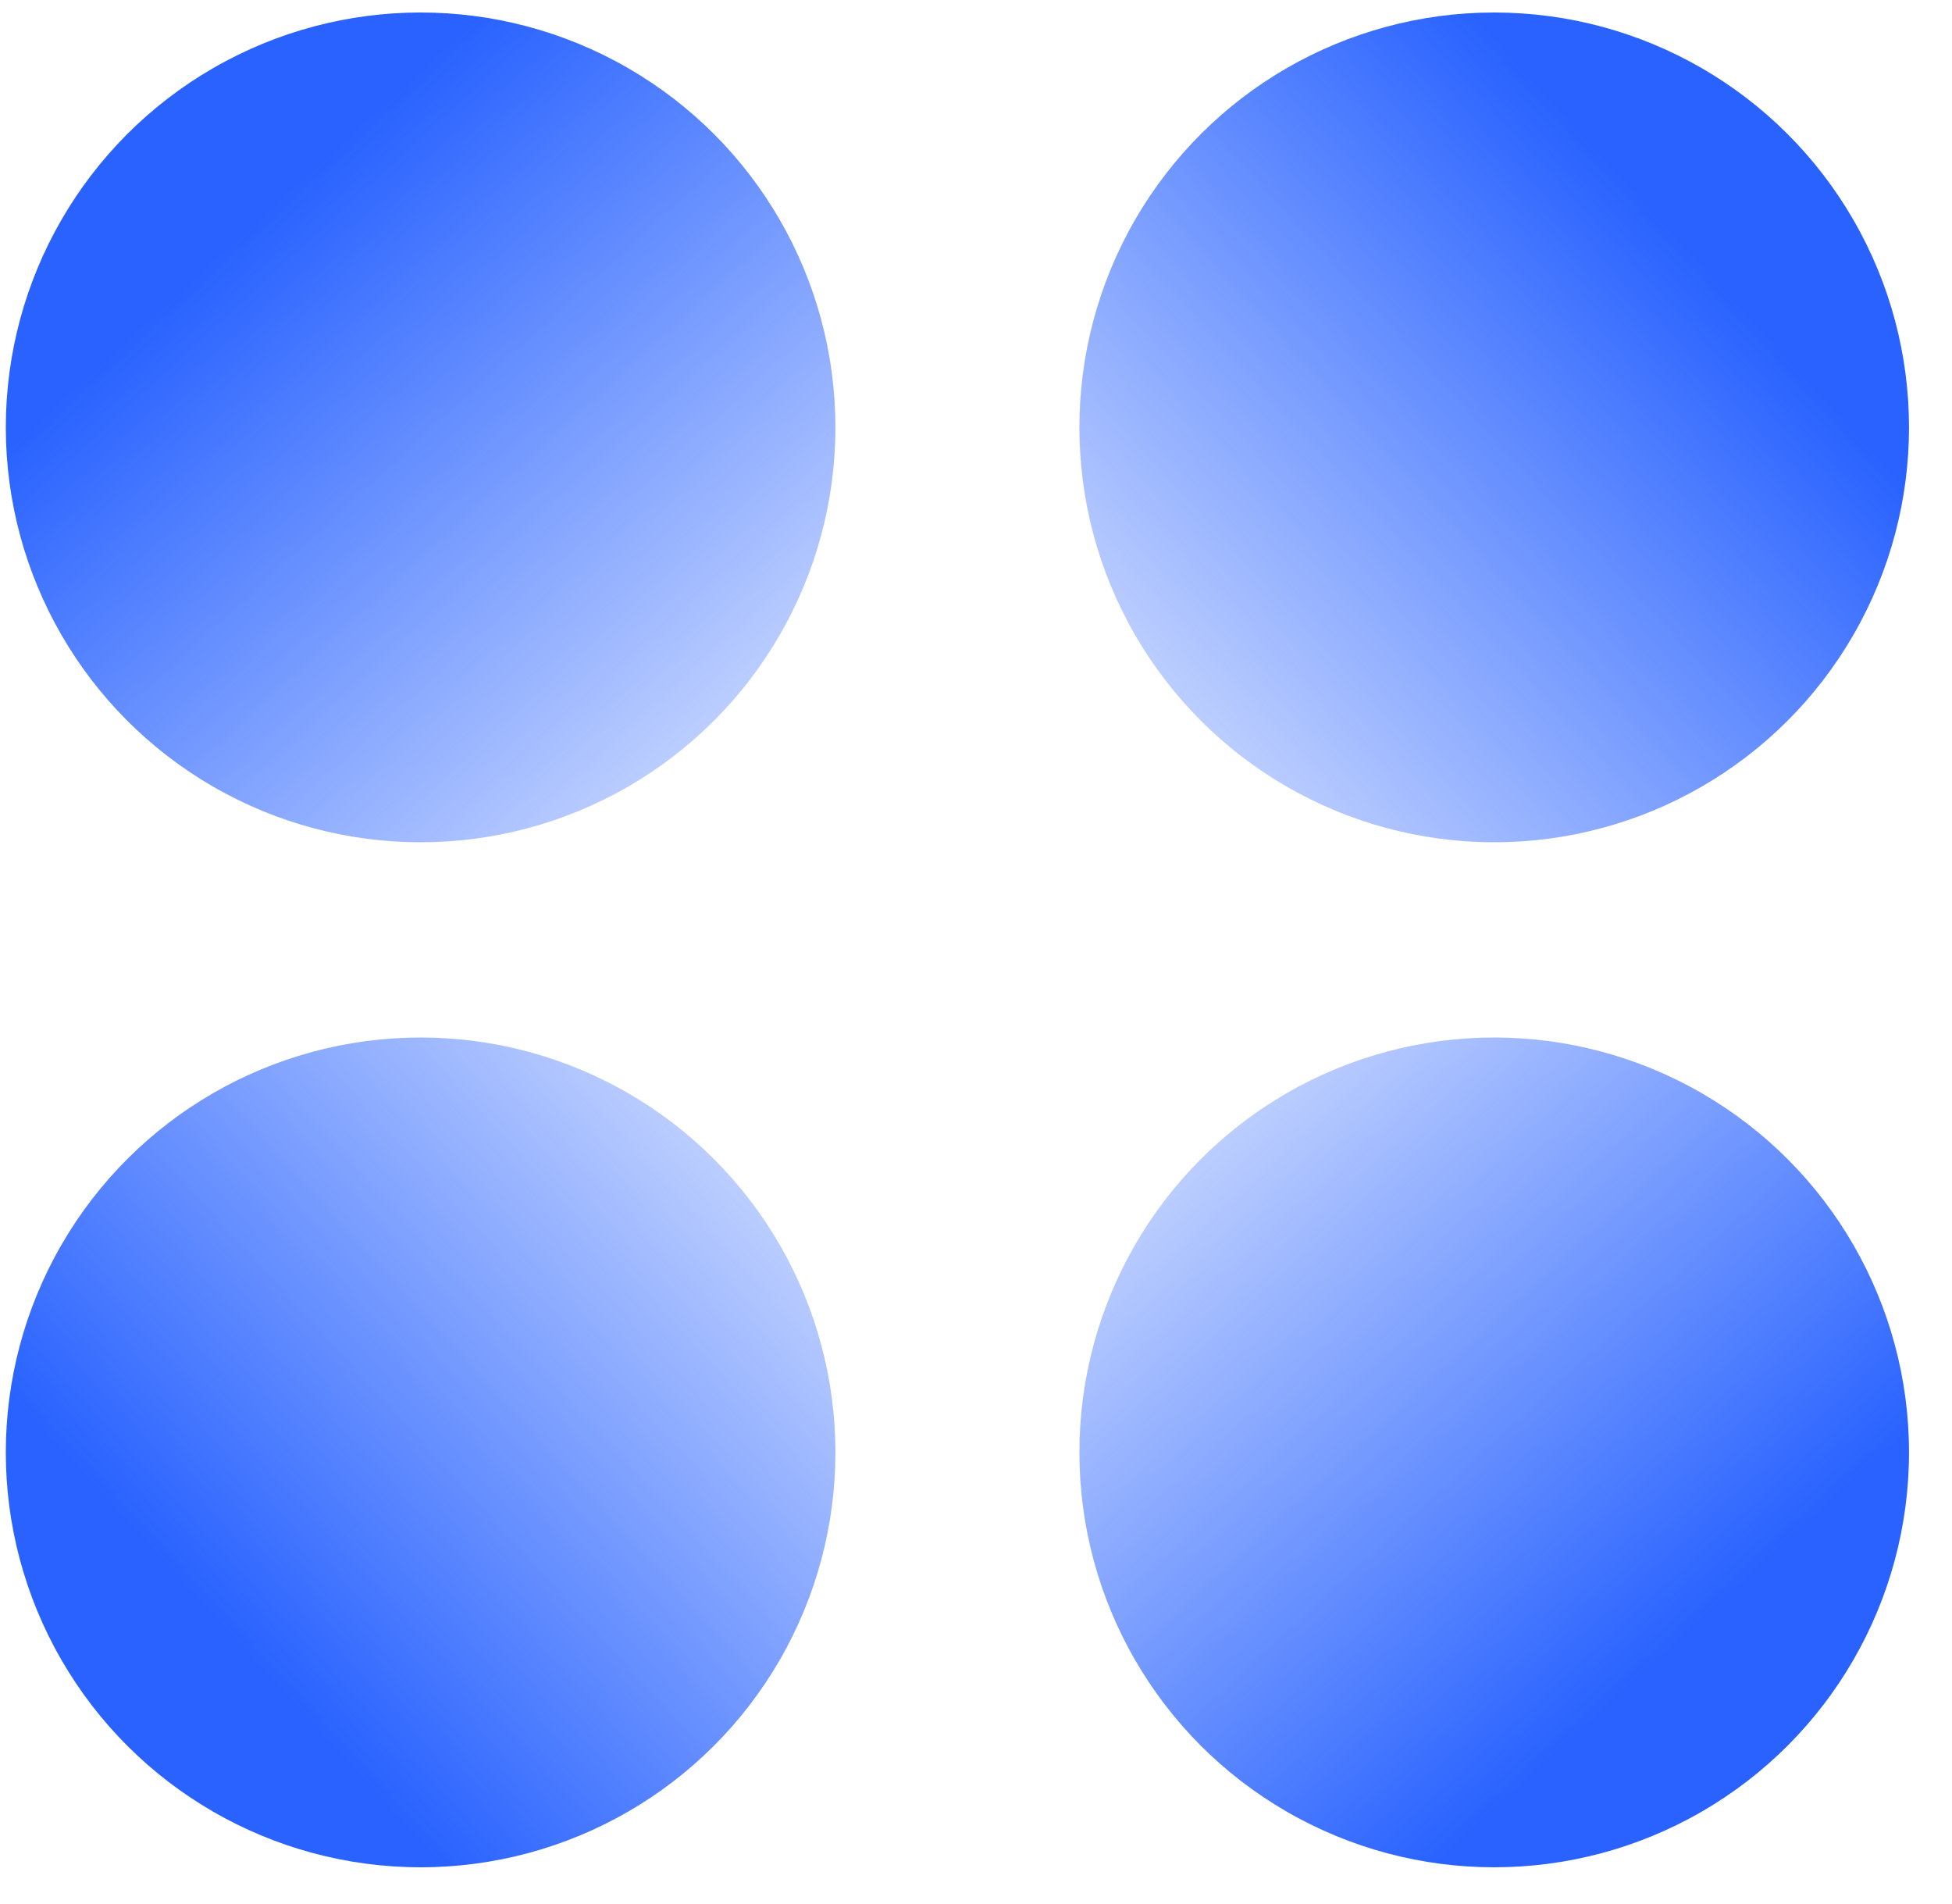 <svg width="40" height="39" viewBox="0 0 40 39" fill="none" xmlns="http://www.w3.org/2000/svg">
<circle cx="8.619" cy="8.756" r="8.5" fill="url(#paint0_linear)"/>
<circle cx="30.619" cy="8.756" r="8.5" transform="rotate(90 30.619 8.756)" fill="url(#paint1_linear)"/>
<circle cx="30.619" cy="29.756" r="8.5" transform="rotate(-180 30.619 29.756)" fill="url(#paint2_linear)"/>
<circle cx="8.619" cy="29.756" r="8.5" transform="rotate(-90 8.619 29.756)" fill="url(#paint3_linear)"/>
<defs>
<linearGradient id="paint0_linear" x1="5.85" y1="3.975" x2="19.547" y2="18.918" gradientUnits="userSpaceOnUse">
<stop stop-color="#2962FF"/>
<stop offset="1" stop-color="#2962FF" stop-opacity="0"/>
</linearGradient>
<linearGradient id="paint1_linear" x1="27.85" y1="3.975" x2="41.547" y2="18.918" gradientUnits="userSpaceOnUse">
<stop stop-color="#2962FF"/>
<stop offset="1" stop-color="#2962FF" stop-opacity="0"/>
</linearGradient>
<linearGradient id="paint2_linear" x1="27.85" y1="24.975" x2="41.547" y2="39.917" gradientUnits="userSpaceOnUse">
<stop stop-color="#2962FF"/>
<stop offset="1" stop-color="#2962FF" stop-opacity="0"/>
</linearGradient>
<linearGradient id="paint3_linear" x1="5.85" y1="24.975" x2="19.547" y2="39.917" gradientUnits="userSpaceOnUse">
<stop stop-color="#2962FF"/>
<stop offset="1" stop-color="#2962FF" stop-opacity="0"/>
</linearGradient>
</defs>
</svg>
